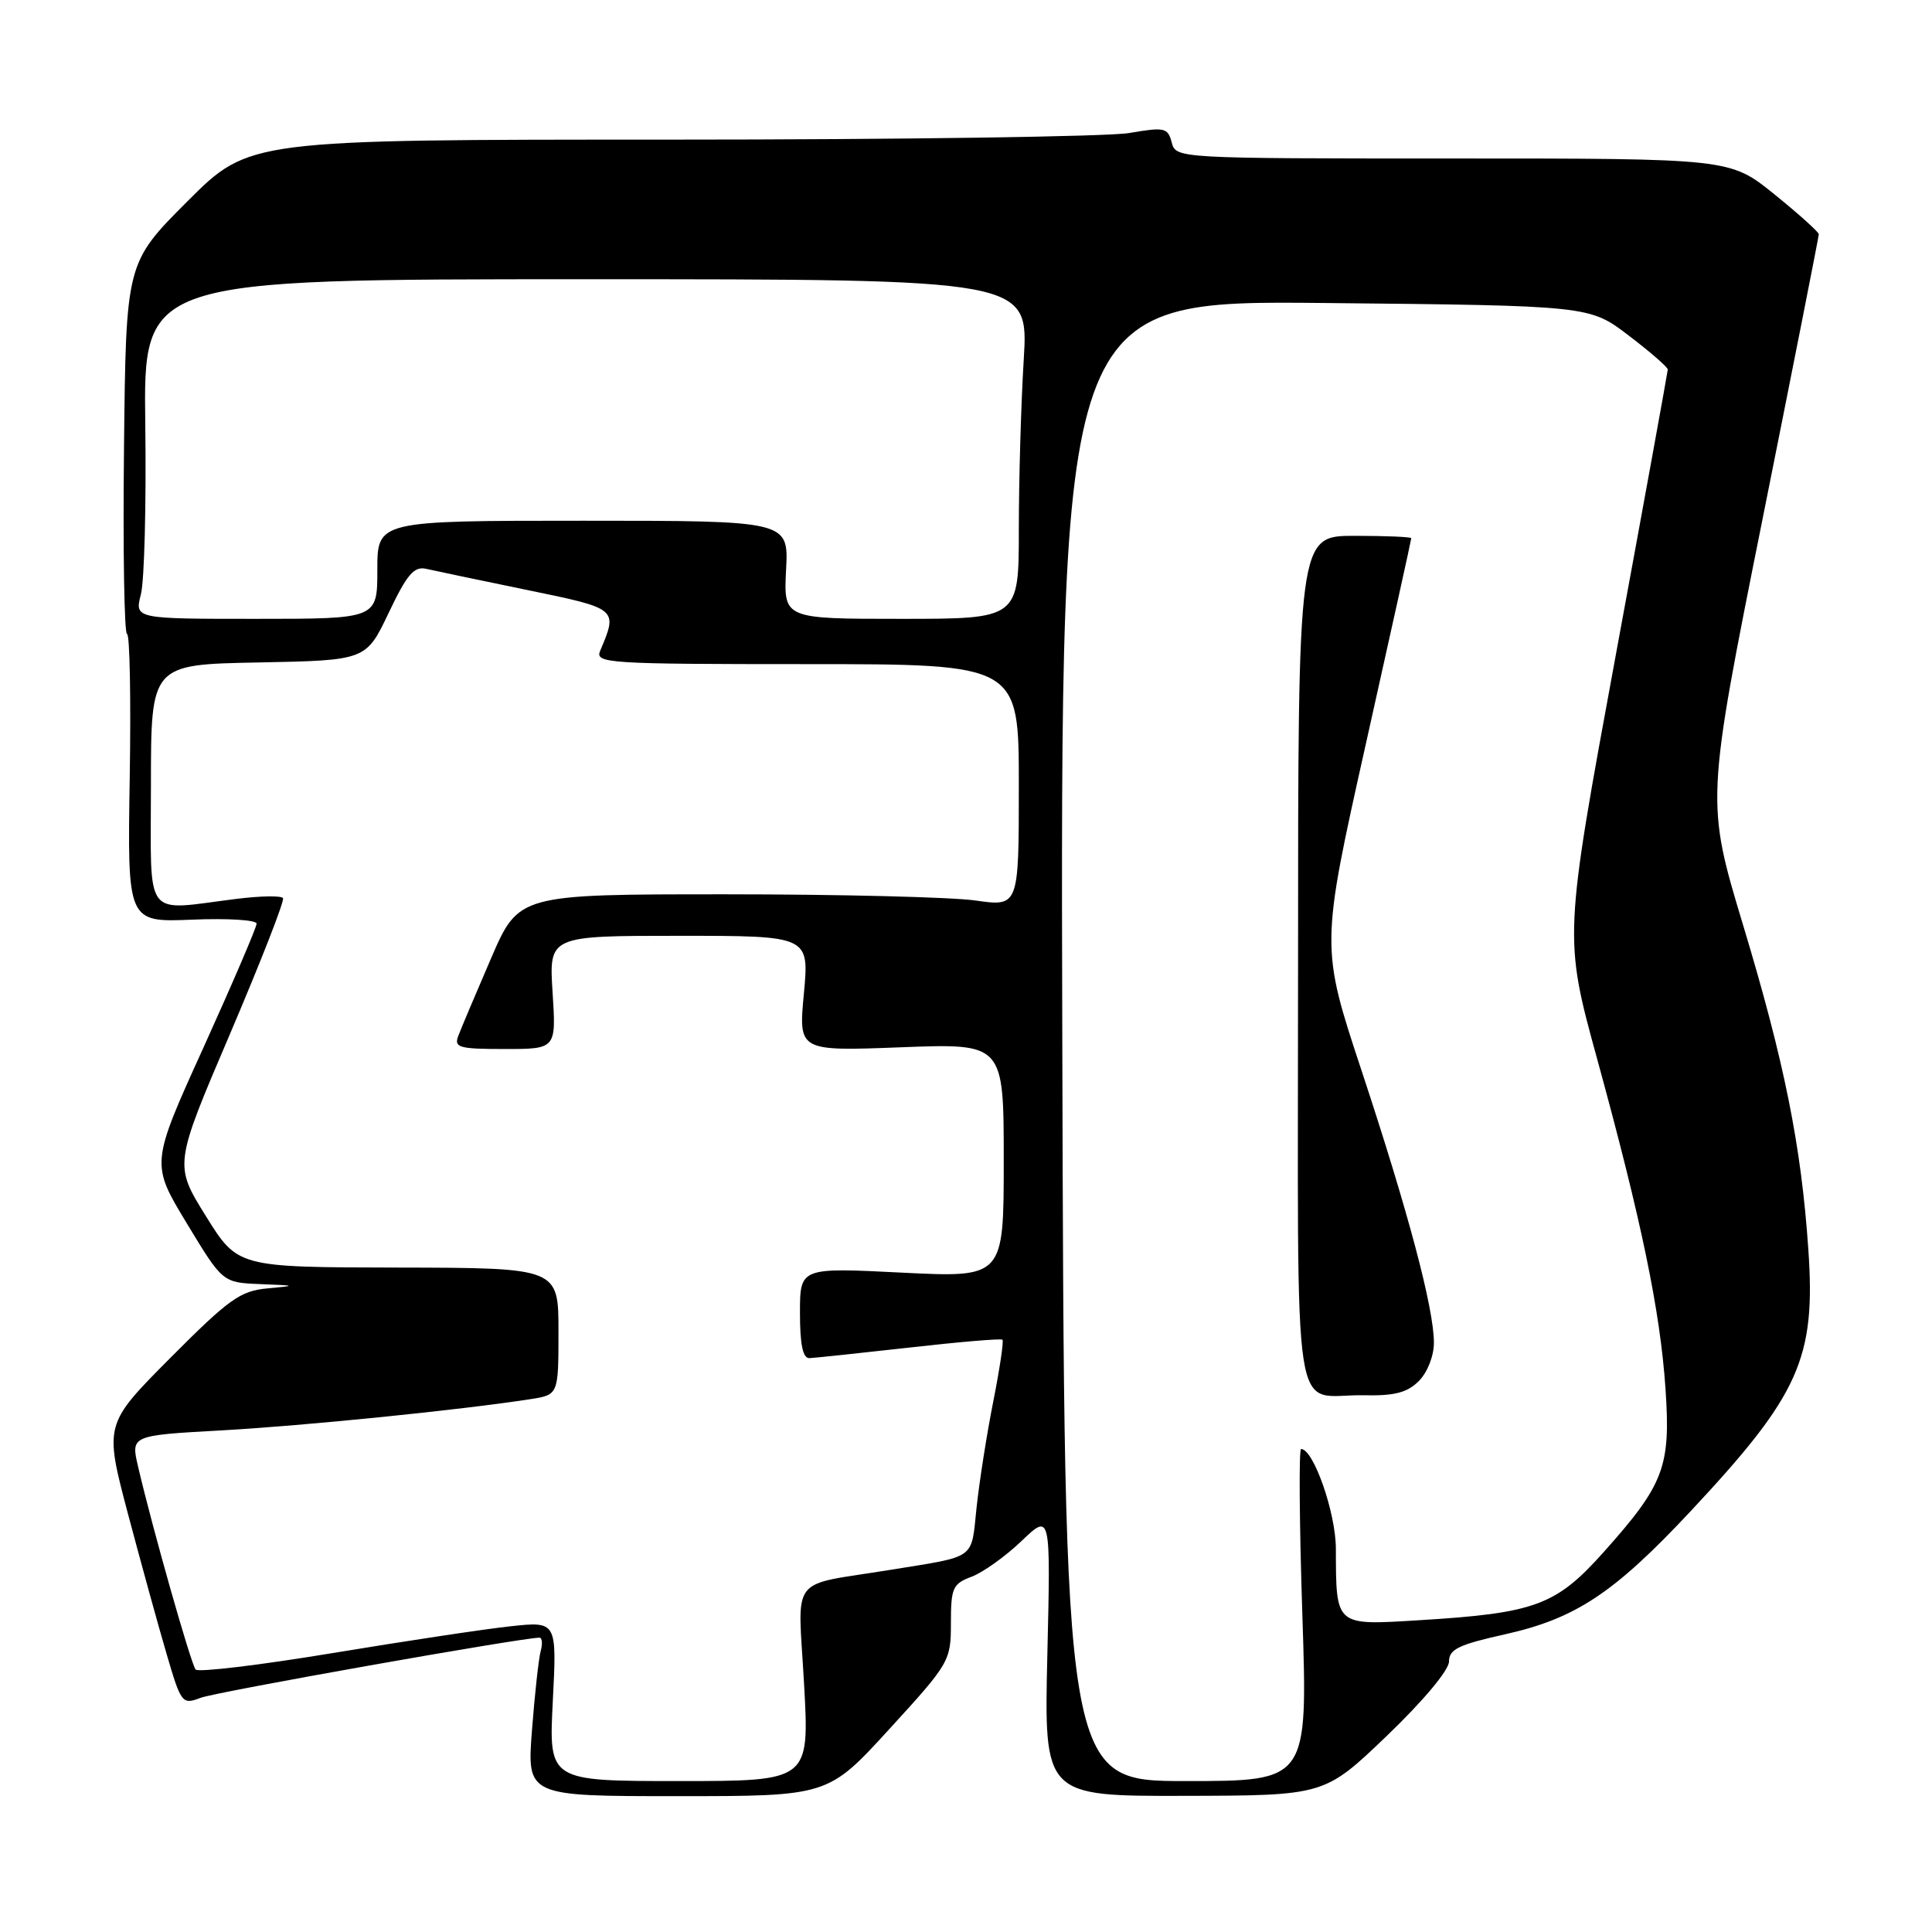 <?xml version="1.0" encoding="UTF-8" standalone="no"?>
<!DOCTYPE svg PUBLIC "-//W3C//DTD SVG 1.1//EN" "http://www.w3.org/Graphics/SVG/1.1/DTD/svg11.dtd" >
<svg xmlns="http://www.w3.org/2000/svg" xmlns:xlink="http://www.w3.org/1999/xlink" version="1.1" viewBox="0 0 256 256">
 <g >
 <path fill="currentColor"
d=" M 117.86 229.09 C 125.83 220.38 126.00 220.08 126.00 215.07 C 126.00 210.40 126.24 209.86 128.75 208.92 C 130.26 208.35 133.24 206.22 135.36 204.19 C 139.22 200.50 139.22 200.50 138.78 219.25 C 138.34 238.00 138.34 238.00 156.92 237.96 C 175.50 237.92 175.50 237.92 183.75 230.02 C 188.58 225.39 192.00 221.30 192.00 220.16 C 192.00 218.54 193.28 217.92 199.40 216.56 C 208.77 214.47 213.85 211.11 224.01 200.25 C 238.45 184.81 240.62 179.99 239.61 165.50 C 238.67 151.79 236.44 140.72 231.00 122.68 C 226.04 106.24 226.04 106.24 233.52 68.91 C 237.63 48.38 241.00 31.33 241.00 31.04 C 240.99 30.74 238.35 28.36 235.12 25.75 C 229.24 21.00 229.24 21.00 192.53 21.00 C 155.95 21.00 155.81 20.99 155.26 18.88 C 154.74 16.91 154.33 16.82 149.60 17.63 C 146.80 18.10 119.42 18.50 88.76 18.50 C 33.02 18.50 33.02 18.50 24.85 26.66 C 16.69 34.83 16.69 34.83 16.43 59.41 C 16.28 72.94 16.47 84.00 16.83 84.00 C 17.20 84.00 17.36 92.60 17.19 103.10 C 16.88 122.21 16.88 122.21 25.44 121.86 C 30.15 121.66 34.00 121.90 34.00 122.39 C 34.00 122.88 30.84 130.24 26.99 138.74 C 19.97 154.20 19.97 154.20 24.74 162.08 C 29.50 169.95 29.50 169.95 34.50 170.15 C 39.30 170.34 39.34 170.36 35.43 170.72 C 31.84 171.05 30.33 172.13 22.59 179.91 C 13.82 188.73 13.82 188.73 16.96 200.61 C 18.70 207.15 21.00 215.52 22.09 219.21 C 24.00 225.72 24.14 225.90 26.58 224.97 C 28.62 224.19 69.16 217.00 71.48 217.00 C 71.84 217.00 71.91 217.79 71.65 218.75 C 71.38 219.71 70.86 224.44 70.49 229.25 C 69.82 238.00 69.82 238.00 89.77 238.00 C 109.72 238.00 109.72 238.00 117.86 229.09 Z  M 73.25 225.41 C 73.79 214.83 73.79 214.83 67.65 215.49 C 64.27 215.85 53.63 217.46 44.02 219.05 C 34.41 220.64 26.26 221.62 25.92 221.22 C 25.31 220.51 20.18 202.44 18.30 194.35 C 17.33 190.20 17.33 190.20 29.42 189.53 C 40.45 188.91 60.95 186.84 70.25 185.40 C 74.00 184.82 74.00 184.82 74.00 176.41 C 74.00 168.00 74.00 168.00 52.75 167.96 C 31.50 167.92 31.50 167.92 27.28 161.14 C 23.06 154.35 23.06 154.35 30.48 136.99 C 34.55 127.44 37.72 119.35 37.50 119.01 C 37.29 118.66 34.50 118.71 31.31 119.11 C 18.85 120.66 20.00 122.19 20.00 104.03 C 20.00 88.05 20.00 88.05 34.25 87.78 C 48.50 87.50 48.50 87.50 51.50 81.21 C 53.95 76.06 54.87 75.00 56.50 75.38 C 57.60 75.63 63.59 76.89 69.82 78.17 C 81.92 80.66 81.89 80.63 79.52 86.25 C 78.83 87.89 80.51 88.00 106.89 88.00 C 135.00 88.00 135.00 88.00 135.00 104.07 C 135.00 120.14 135.00 120.14 129.25 119.32 C 126.09 118.87 111.18 118.50 96.12 118.50 C 68.73 118.50 68.73 118.50 65.06 127.00 C 63.04 131.68 61.09 136.29 60.73 137.25 C 60.13 138.81 60.80 139.00 66.88 139.00 C 73.70 139.00 73.70 139.00 73.22 131.50 C 72.74 124.00 72.74 124.00 89.99 124.00 C 107.23 124.00 107.23 124.00 106.52 131.65 C 105.80 139.29 105.80 139.29 119.40 138.77 C 133.00 138.25 133.00 138.25 133.00 153.78 C 133.00 169.30 133.00 169.30 119.50 168.63 C 106.00 167.95 106.00 167.95 106.00 173.97 C 106.00 178.15 106.38 179.99 107.25 179.96 C 107.94 179.93 113.90 179.30 120.50 178.56 C 127.10 177.81 132.65 177.34 132.83 177.52 C 133.02 177.69 132.47 181.36 131.62 185.67 C 130.76 189.97 129.77 196.32 129.40 199.76 C 128.66 206.75 129.50 206.14 118.00 208.01 C 104.35 210.23 105.73 208.41 106.54 223.10 C 107.26 236.00 107.26 236.00 89.98 236.00 C 72.71 236.00 72.71 236.00 73.25 225.41 Z  M 140.76 137.90 C 140.50 39.80 140.50 39.80 175.56 40.15 C 210.63 40.50 210.63 40.50 215.81 44.46 C 218.67 46.63 220.99 48.66 220.99 48.96 C 220.98 49.25 217.88 66.31 214.09 86.85 C 207.21 124.21 207.21 124.21 211.64 140.35 C 217.52 161.81 219.99 173.71 220.69 184.06 C 221.39 194.35 220.50 196.69 212.53 205.62 C 206.18 212.74 203.45 213.75 188.01 214.69 C 176.87 215.37 177.04 215.52 177.01 205.21 C 177.00 200.45 174.05 192.00 172.40 192.00 C 172.10 192.00 172.17 201.90 172.57 214.00 C 173.29 236.00 173.29 236.00 157.15 236.00 C 141.02 236.00 141.02 236.00 140.76 137.90 Z  M 188.00 183.00 C 189.14 181.86 190.00 179.67 190.00 177.92 C 190.00 173.36 186.61 160.61 180.45 141.97 C 174.98 125.44 174.98 125.44 180.99 98.54 C 184.30 83.75 187.00 71.50 187.00 71.32 C 187.00 71.14 183.62 71.00 179.50 71.00 C 172.00 71.00 172.00 71.00 172.00 127.43 C 172.00 191.26 171.00 184.67 180.75 184.88 C 184.77 184.97 186.47 184.53 188.00 183.00 Z  M 18.67 78.75 C 19.13 76.96 19.39 66.84 19.25 56.25 C 19.00 37.00 19.00 37.00 77.65 37.00 C 136.30 37.00 136.30 37.00 135.65 47.66 C 135.29 53.52 135.00 63.64 135.00 70.16 C 135.00 82.00 135.00 82.00 119.41 82.00 C 103.83 82.00 103.83 82.00 104.16 75.50 C 104.50 69.00 104.50 69.00 77.25 69.00 C 50.00 69.00 50.00 69.00 50.00 75.50 C 50.00 82.00 50.00 82.00 33.92 82.00 C 17.84 82.00 17.84 82.00 18.67 78.75 Z "/>
</g>
</svg>